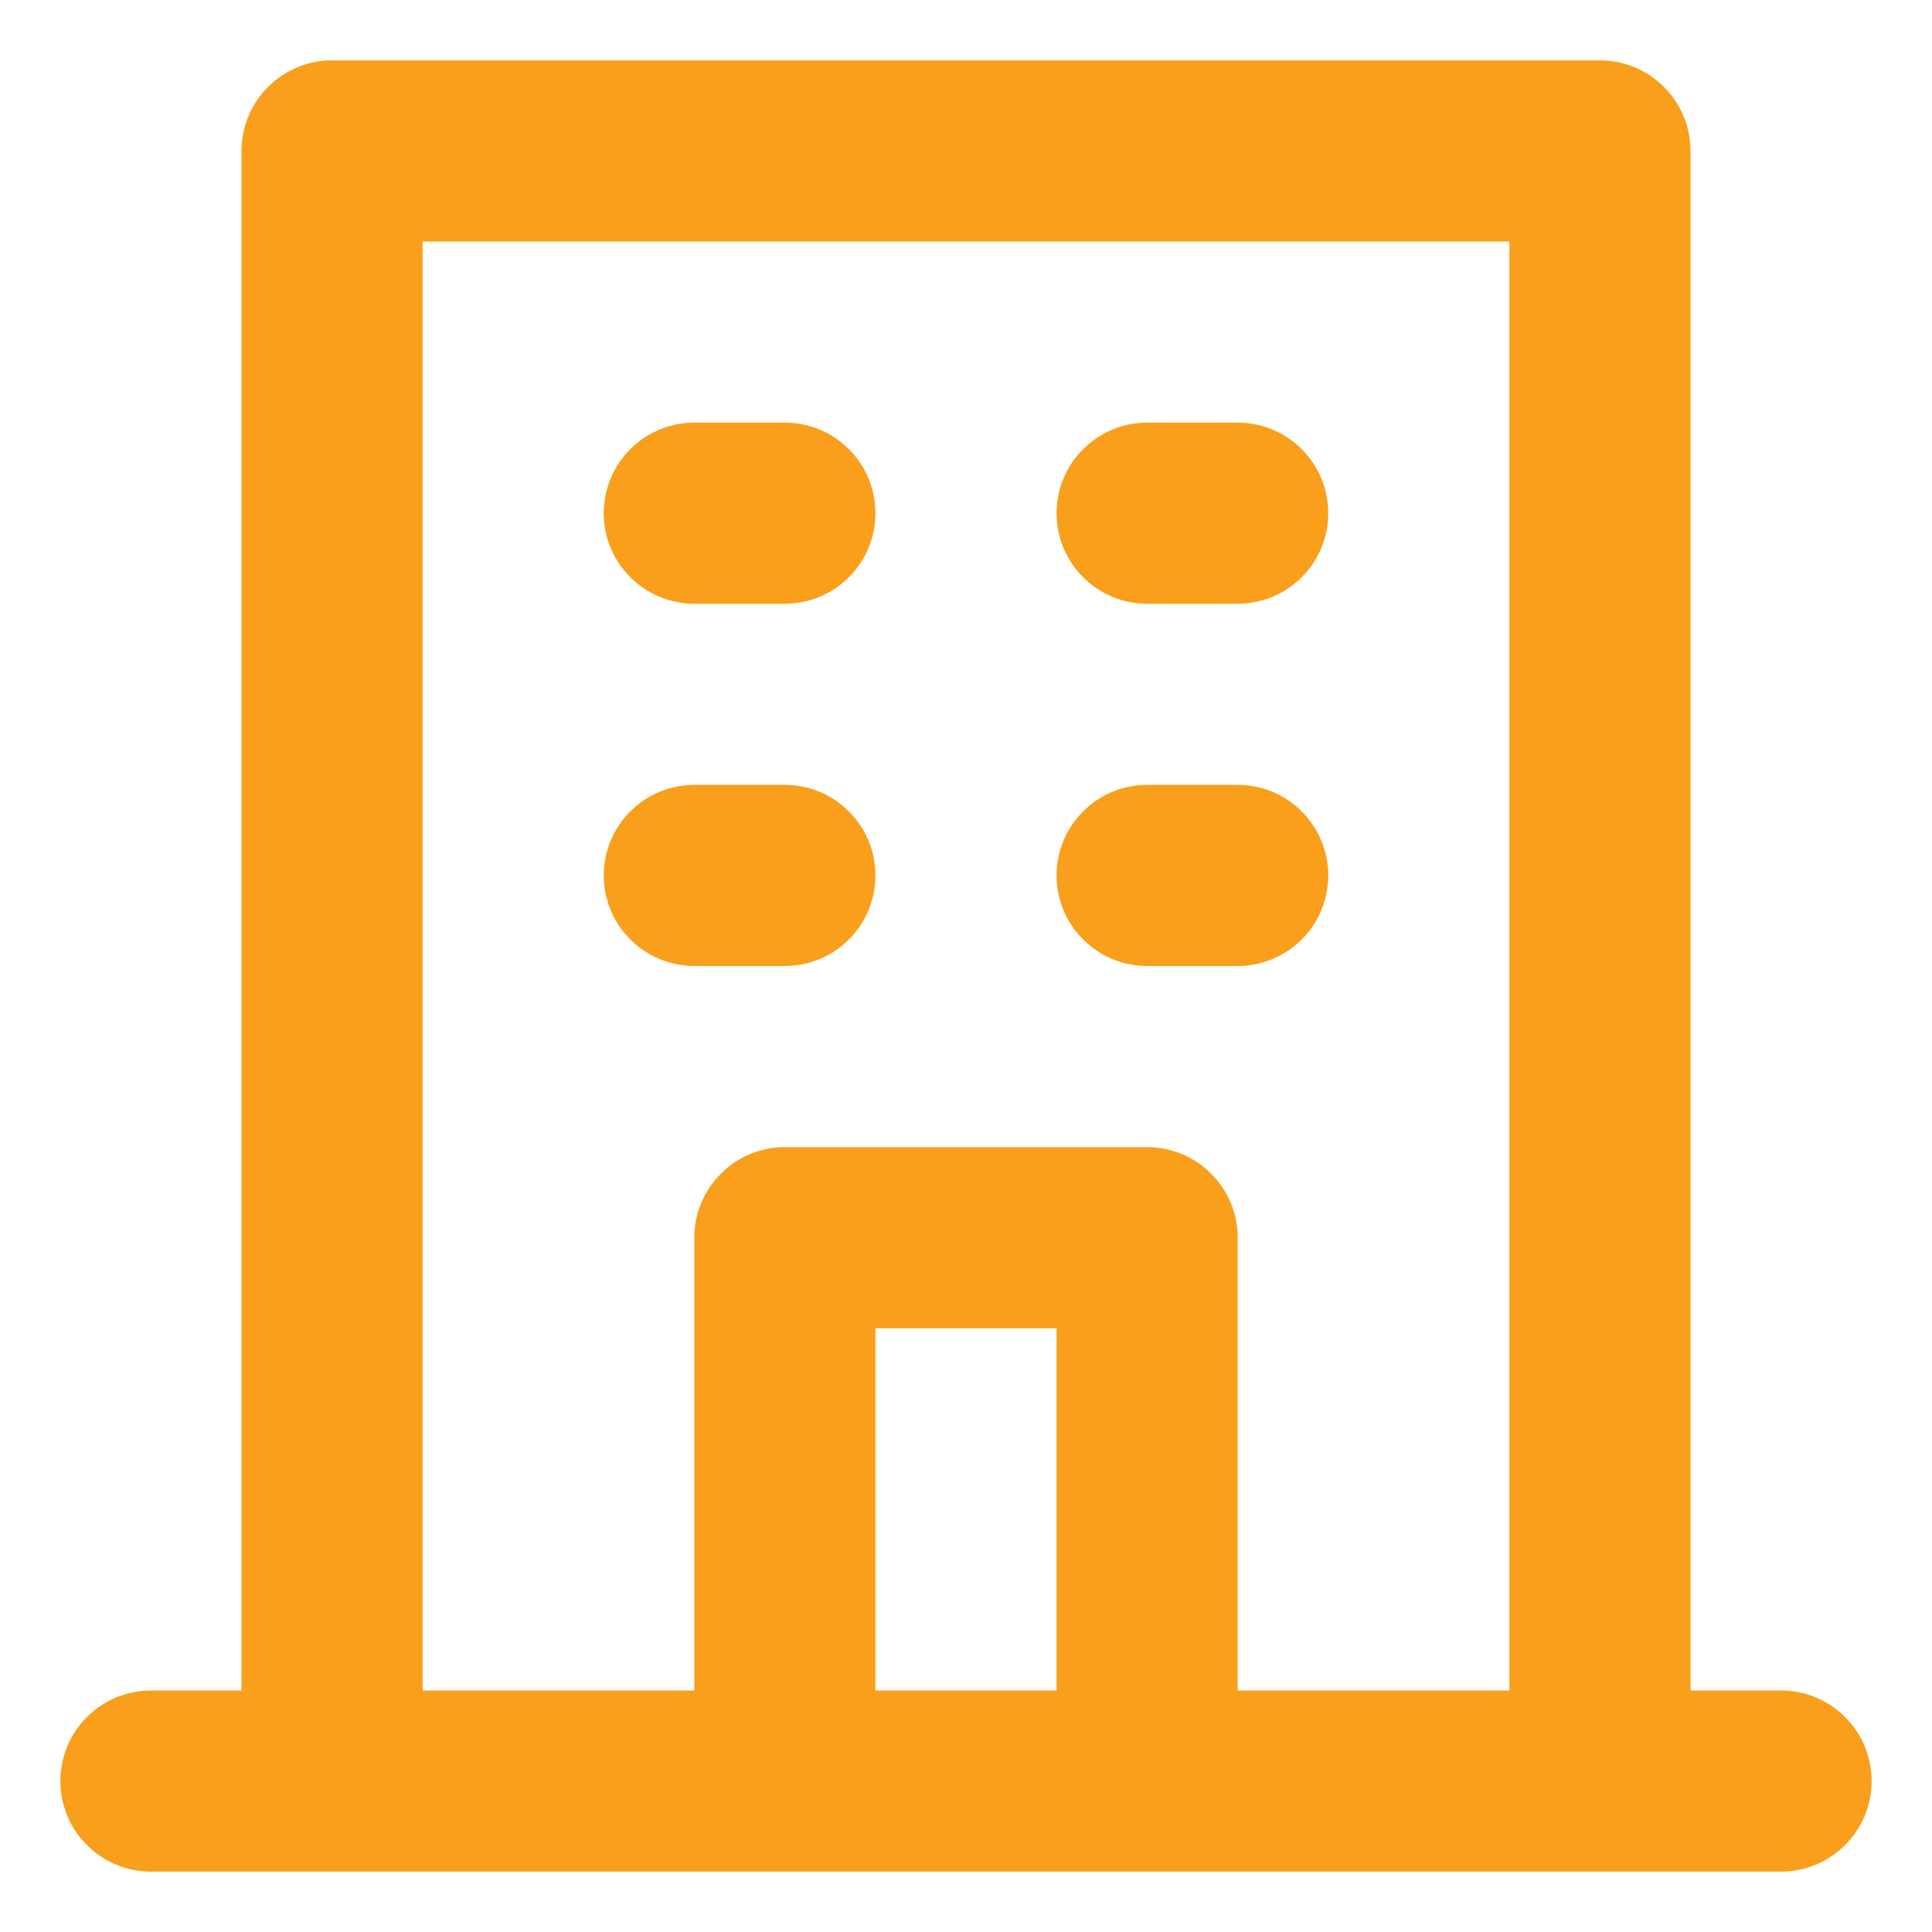 <svg width="16" height="16" viewBox="0 0 16 16" fill="none" xmlns="http://www.w3.org/2000/svg">
<path d="M9.5 5H10.25C10.449 5 10.64 4.921 10.78 4.78C10.921 4.64 11 4.449 11 4.25C11 4.051 10.921 3.86 10.78 3.72C10.64 3.579 10.449 3.5 10.25 3.5H9.5C9.301 3.5 9.11 3.579 8.97 3.72C8.829 3.86 8.75 4.051 8.75 4.25C8.75 4.449 8.829 4.64 8.97 4.78C9.11 4.921 9.301 5 9.5 5ZM9.5 8H10.25C10.449 8 10.64 7.921 10.78 7.78C10.921 7.64 11 7.449 11 7.25C11 7.051 10.921 6.86 10.78 6.72C10.64 6.579 10.449 6.5 10.25 6.5H9.5C9.301 6.5 9.11 6.579 8.97 6.72C8.829 6.86 8.75 7.051 8.75 7.25C8.75 7.449 8.829 7.64 8.97 7.78C9.11 7.921 9.301 8 9.5 8ZM5.75 5H6.5C6.699 5 6.89 4.921 7.03 4.78C7.171 4.64 7.25 4.449 7.25 4.25C7.25 4.051 7.171 3.86 7.03 3.72C6.89 3.579 6.699 3.5 6.5 3.5H5.75C5.551 3.5 5.36 3.579 5.22 3.72C5.079 3.86 5 4.051 5 4.25C5 4.449 5.079 4.64 5.22 4.78C5.36 4.921 5.551 5 5.75 5ZM5.75 8H6.5C6.699 8 6.89 7.921 7.03 7.78C7.171 7.64 7.25 7.449 7.25 7.25C7.25 7.051 7.171 6.86 7.03 6.72C6.89 6.579 6.699 6.5 6.5 6.5H5.75C5.551 6.5 5.36 6.579 5.22 6.72C5.079 6.86 5 7.051 5 7.25C5 7.449 5.079 7.64 5.22 7.78C5.36 7.921 5.551 8 5.75 8ZM14.75 14H14V1.25C14 1.051 13.921 0.86 13.78 0.72C13.64 0.579 13.449 0.5 13.25 0.5H2.75C2.551 0.5 2.36 0.579 2.22 0.72C2.079 0.86 2 1.051 2 1.25V14H1.25C1.051 14 0.86 14.079 0.72 14.22C0.579 14.36 0.5 14.551 0.5 14.75C0.5 14.949 0.579 15.14 0.72 15.28C0.86 15.421 1.051 15.5 1.25 15.5H14.75C14.949 15.5 15.14 15.421 15.28 15.28C15.421 15.14 15.5 14.949 15.5 14.75C15.5 14.551 15.421 14.36 15.28 14.22C15.14 14.079 14.949 14 14.75 14ZM8.75 14H7.25V11H8.75V14ZM12.5 14H10.25V10.25C10.25 10.051 10.171 9.86 10.03 9.72C9.89 9.579 9.699 9.5 9.5 9.5H6.5C6.301 9.5 6.11 9.579 5.97 9.72C5.829 9.86 5.75 10.051 5.75 10.25V14H3.5V2H12.5V14Z" fill="#F99F1B"/>
</svg>
